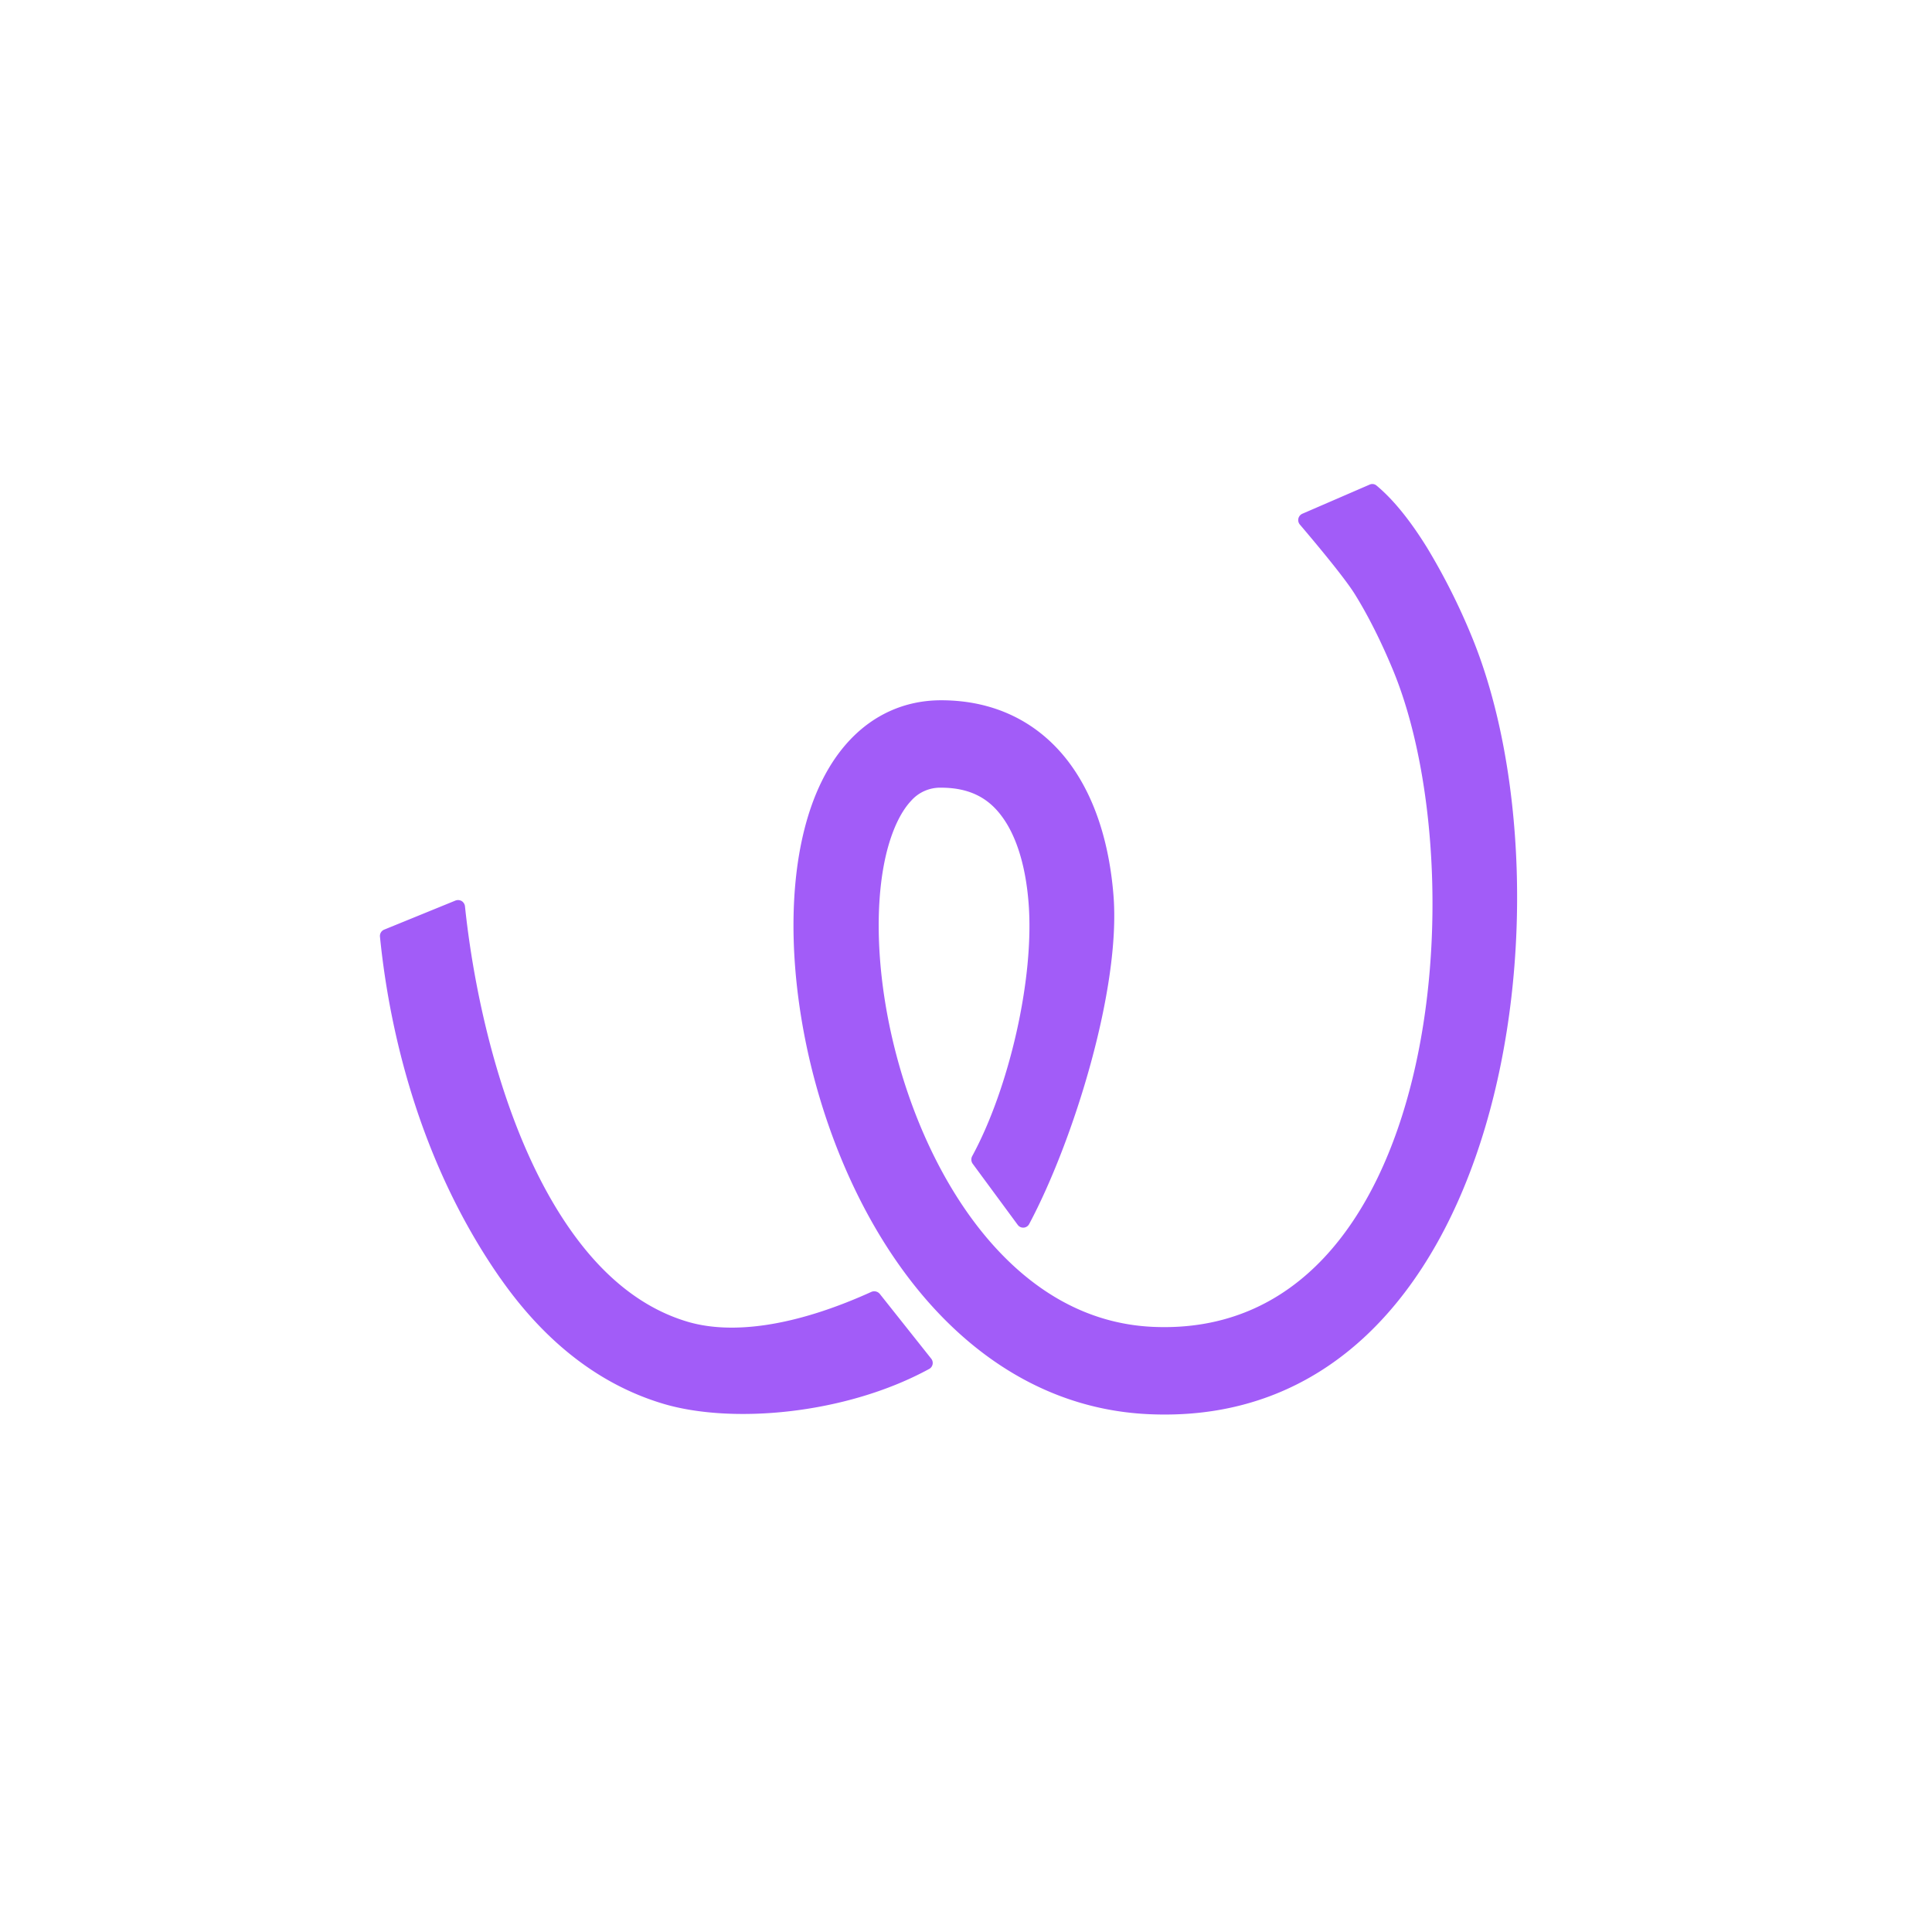 <svg xmlns="http://www.w3.org/2000/svg" width="24" height="24" fill="none" viewBox="0 0 24 24"><path fill="#A25CF8" d="M18.276 7.891a8 8 0 0 0-.55-1.09c-.183-.295-.394-.576-.626-.769a.08.08 0 0 0-.086-.012l-.836.362a.086.086 0 0 0-.03.135c.165.194.554.656.684.867.163.262.325.585.47.934 1.042 2.505.602 8.316-2.973 8.165-.825-.035-1.514-.45-2.066-1.101-.557-.658-.955-1.542-1.169-2.44-.215-.904-.23-1.766-.076-2.37.078-.301.187-.504.3-.624a.48.48 0 0 1 .373-.163c.364 0 .59.137.748.348.177.233.3.599.338 1.079.076.944-.245 2.313-.7 3.15a.09.09 0 0 0 .005.093l.56.76a.084.084 0 0 0 .143-.01c.552-1.036 1.14-2.932 1.047-4.083-.048-.599-.21-1.196-.556-1.655-.364-.482-.902-.768-1.585-.768-.454 0-.84.183-1.132.492-.281.297-.459.69-.565 1.106-.211.828-.171 1.881.071 2.902.245 1.027.707 2.078 1.398 2.895.697.824 1.642 1.425 2.822 1.474 4.458.19 5.32-6.482 3.991-9.677M6.215 15.879c-.957-1.37-1.367-2.962-1.495-4.244a.085.085 0 0 1 .053-.087l.885-.361a.09.09 0 0 1 .077.006.09.09 0 0 1 .041.065c.127 1.214.511 2.876 1.302 4.008.401.575.884.98 1.46 1.152.56.167 1.348.056 2.287-.37a.09.09 0 0 1 .103.024l.64.806a.085.085 0 0 1-.03.13c-1.038.564-2.448.684-3.299.43-.87-.26-1.531-.854-2.024-1.56"/></svg>